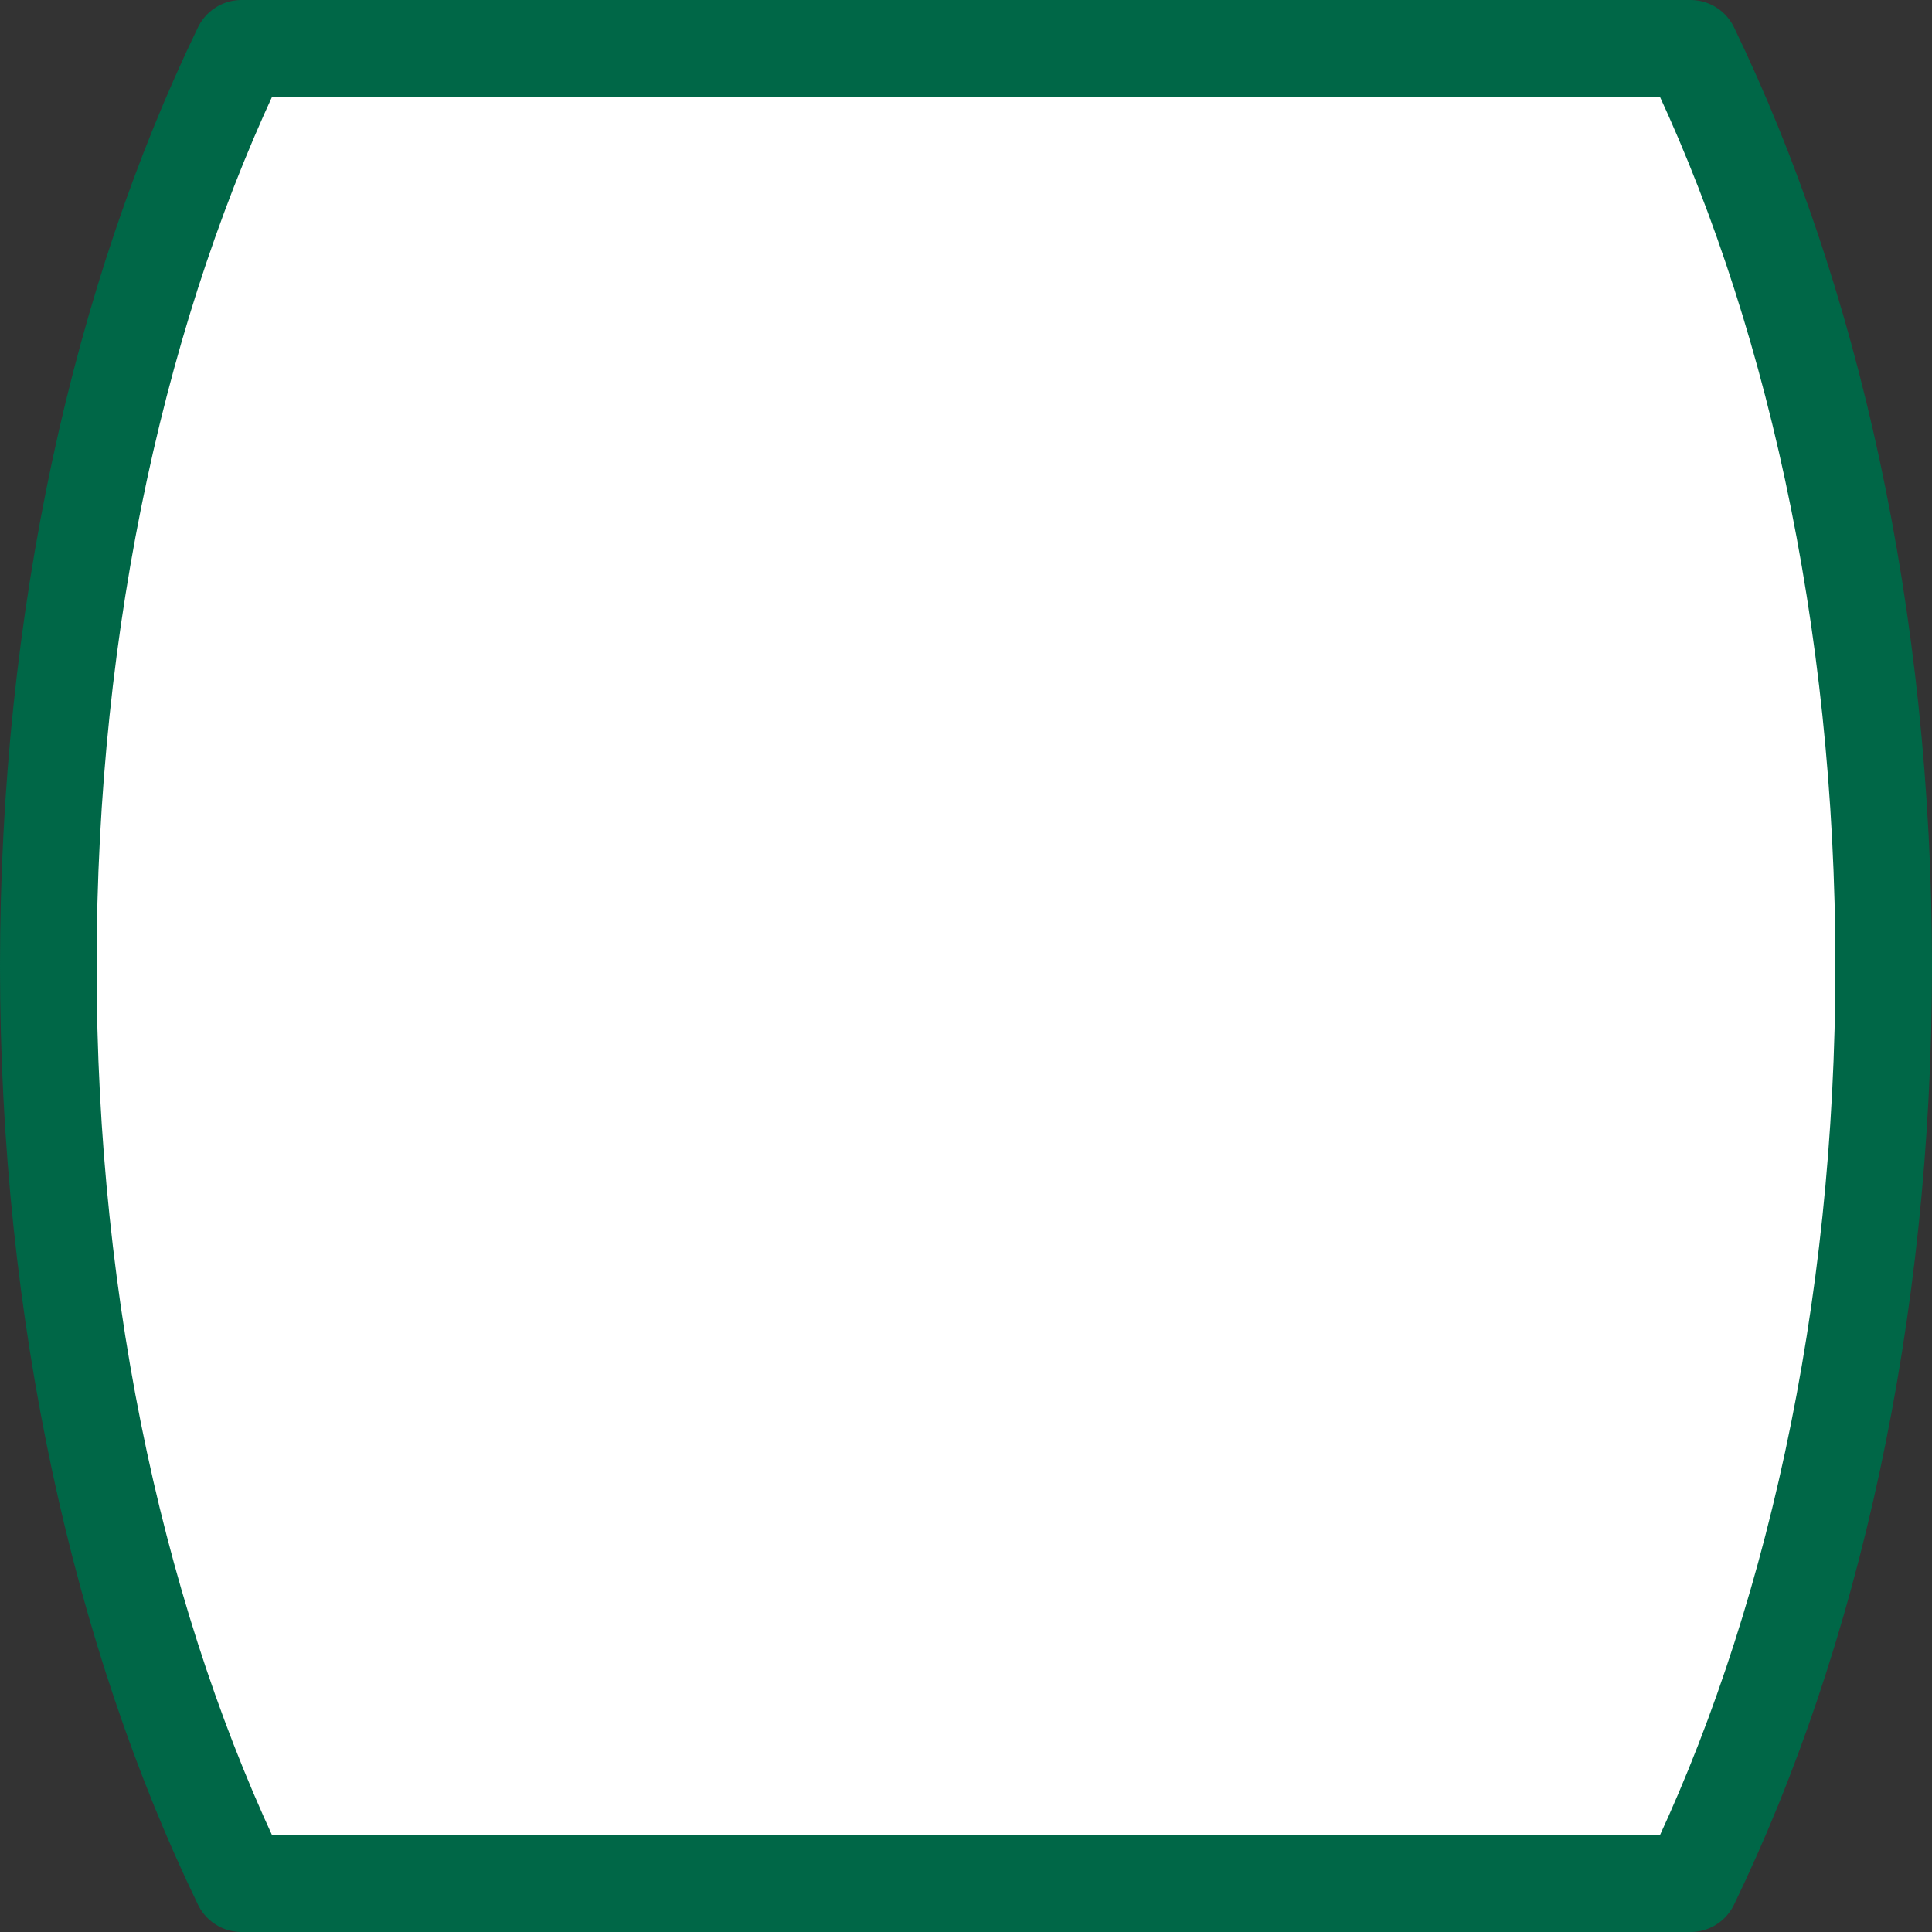 <svg width="20" height="20" overflow="visible" xmlns="http://www.w3.org/2000/svg">
 <rect width="100%" height="100%" fill="#333333" stroke="none"/>
 <path style="fill:#fff;stroke:#006747;stroke-width:1;stroke-linejoin:round;stroke-miterlimit:4;stroke-dasharray:none;stroke-opacity:1" d="m 2.5,19.5 c -1.249,-2.581 -2,-5.891 -2,-9.5 0,-3.609 0.751,-6.919 2,-9.5 h 15 c 1.249,2.581 2,5.891 2,9.5 0,3.609 -0.751,6.919 -2,9.5 z"/>
</svg>
